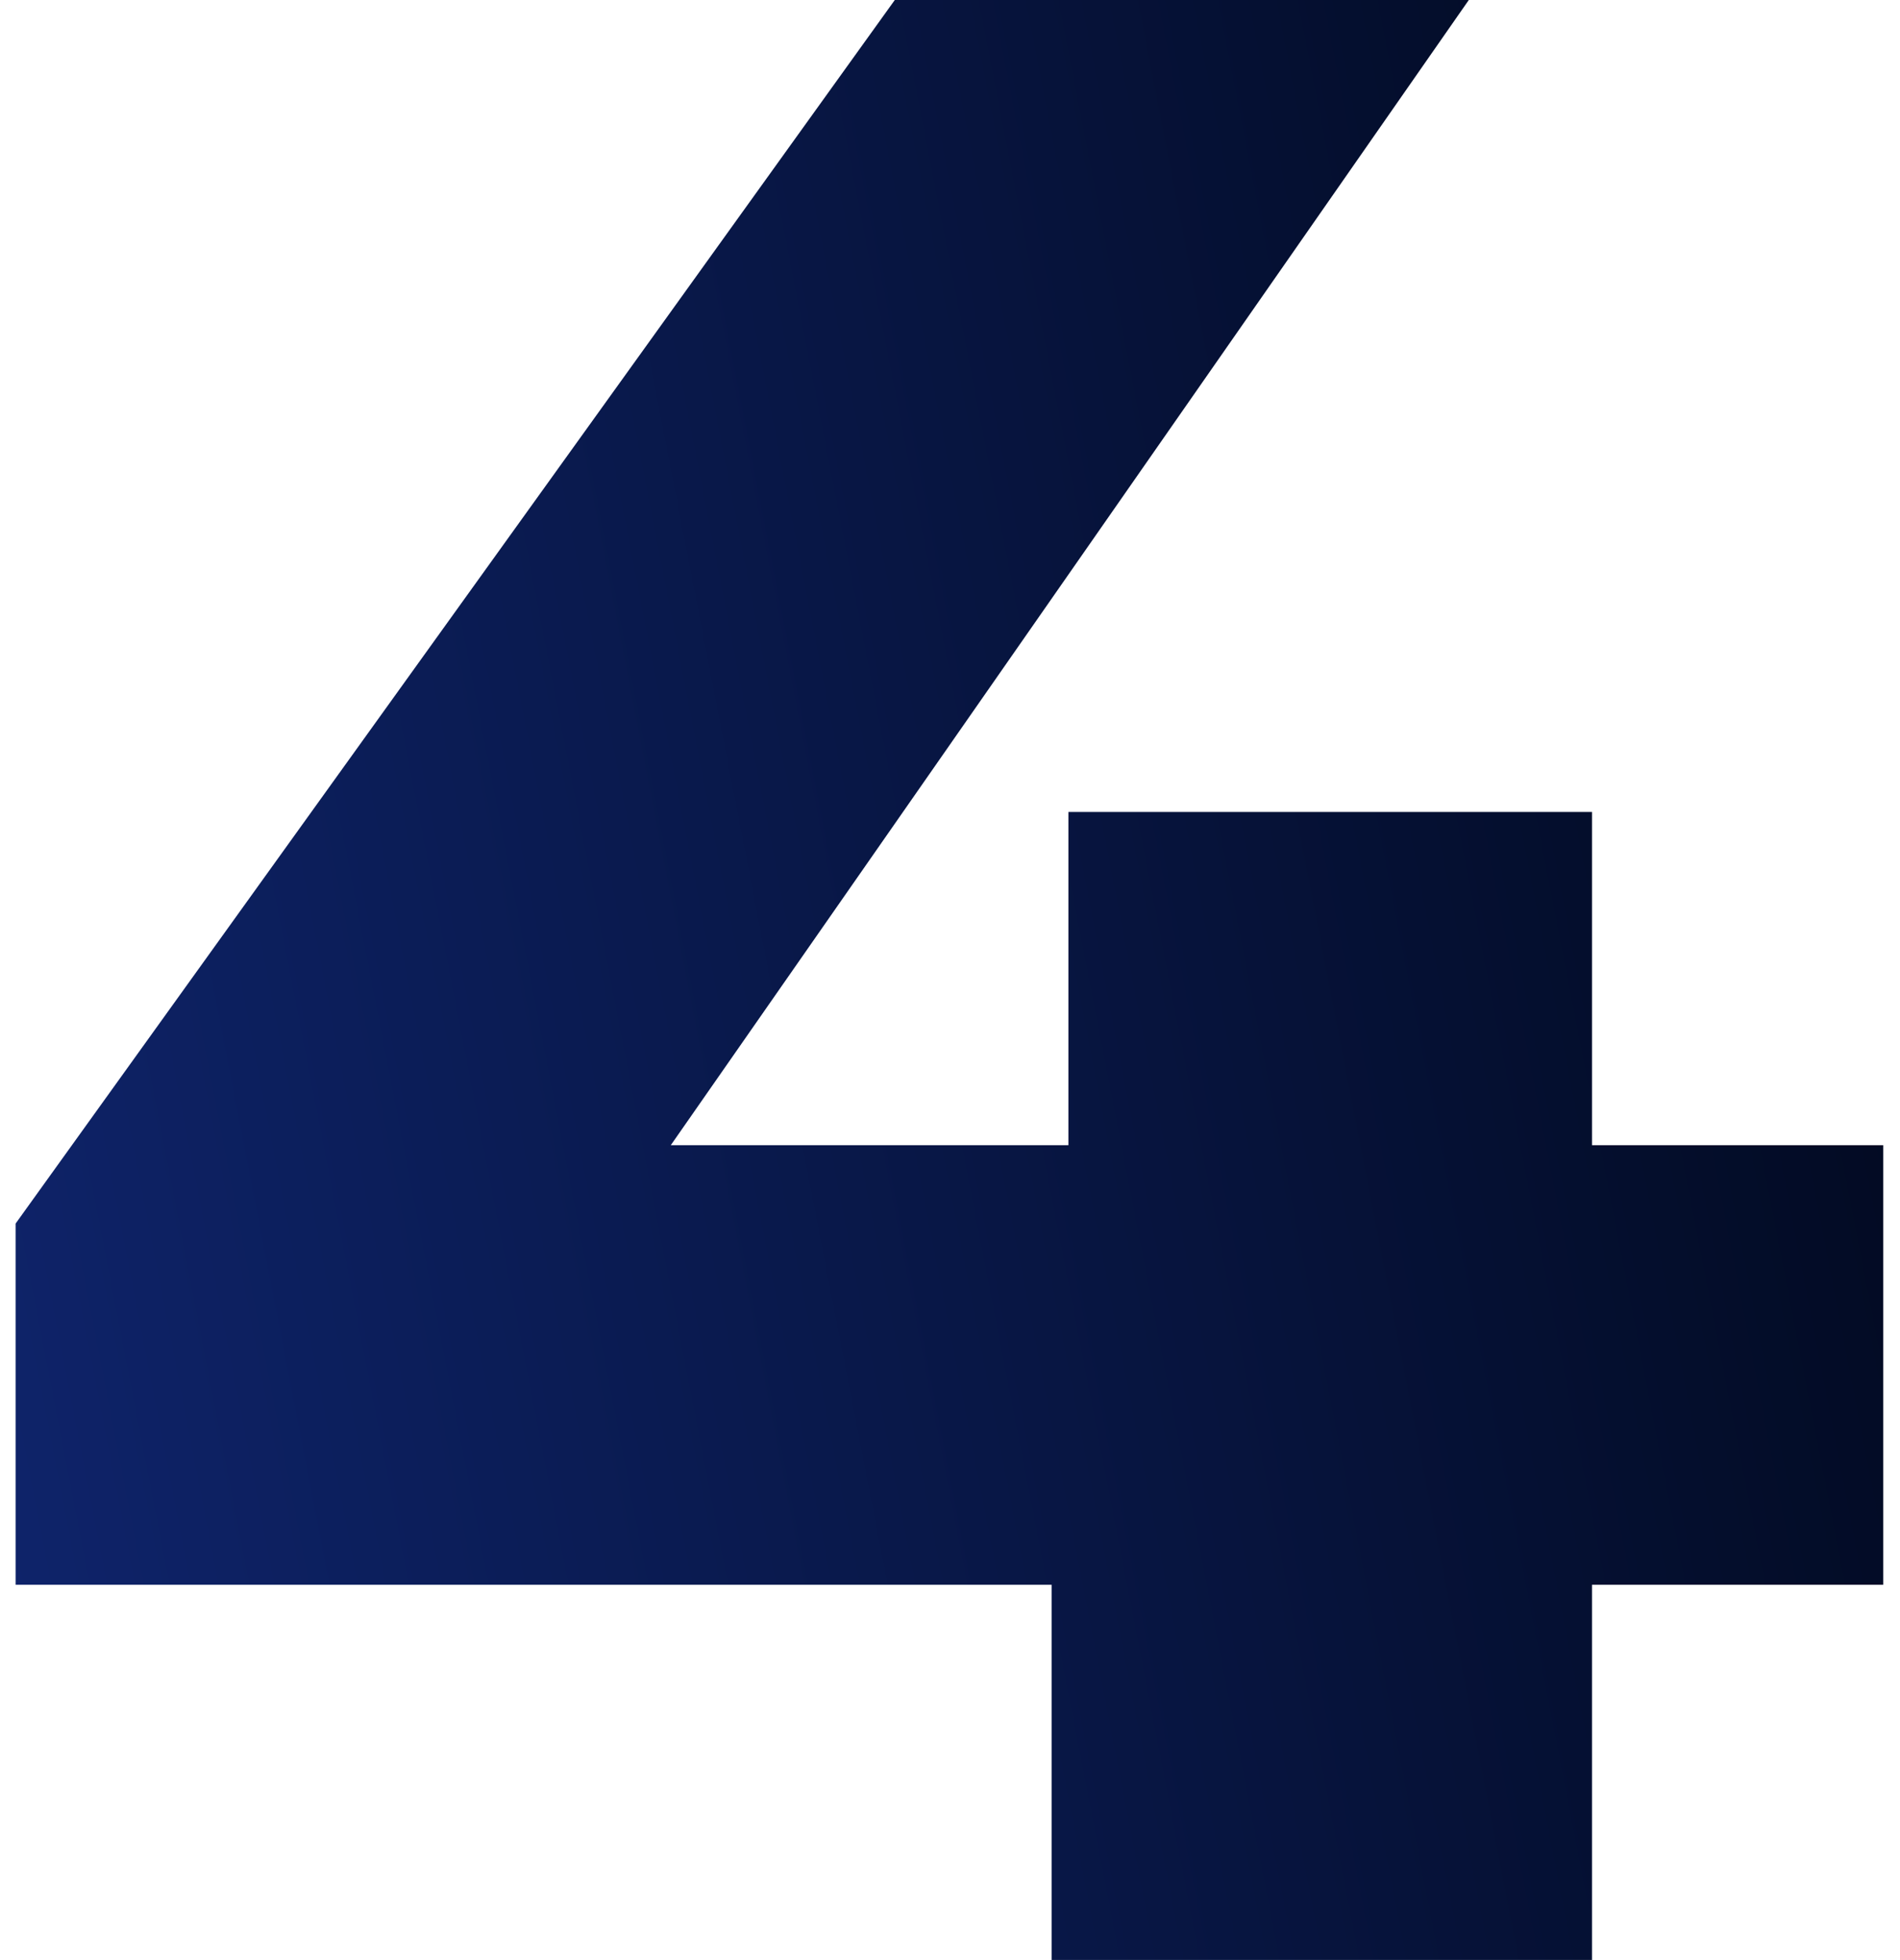<svg width="95" height="98" viewBox="0 0 95 98" fill="none" xmlns="http://www.w3.org/2000/svg">
<path d="M94.16 79.24H79.6V98H52.58V79.24H0.78V61.18L44.74 -6.67572e-06H73.44L33.54 57.26H53.42V40.6H79.6V57.26H94.16V79.24Z" fill="url(#paint0_linear_139_626)"/>
<defs>
<linearGradient id="paint0_linear_139_626" x1="96" y1="47.242" x2="-15.458" y2="68.906" gradientUnits="userSpaceOnUse">
<stop stop-color="#020A21"/>
<stop offset="1" stop-color="#102774"/>
</linearGradient>
</defs>
</svg>
